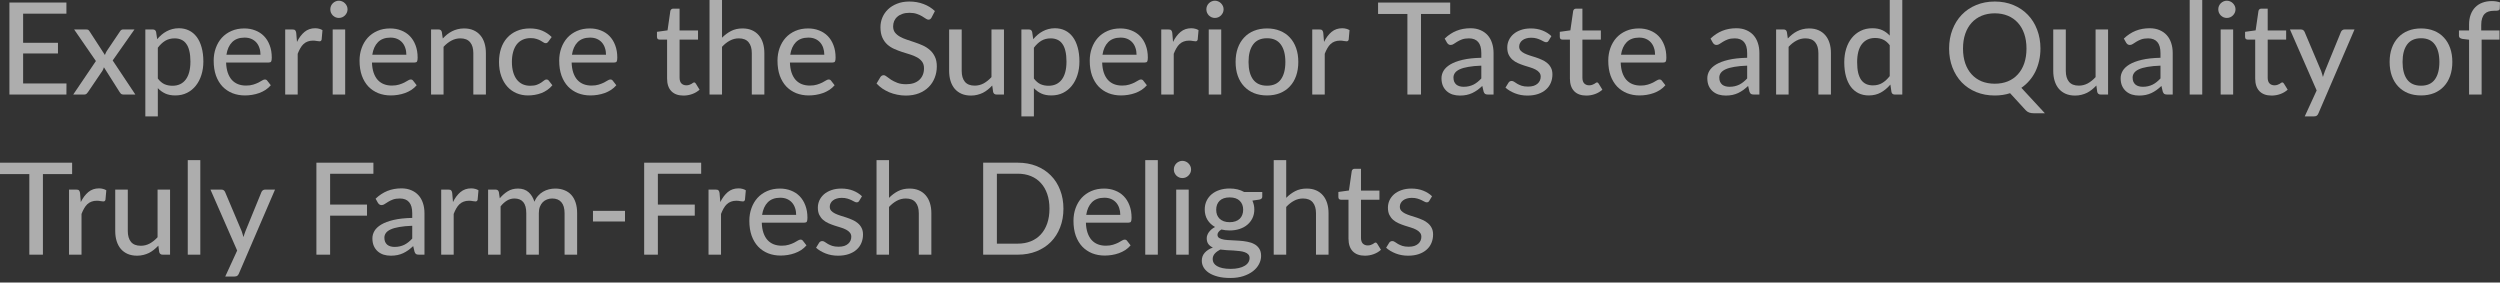 <svg width="469" height="53" viewBox="0 0 469 53" fill="none" xmlns="http://www.w3.org/2000/svg">
<rect x="0" y="0" width="469" height="53" fill="#333333" stroke="none"/>
<path d="M12.472 15.657L12.46 17.735H1.766V0.481H12.46V2.559H4.338V8.027H10.874V10.033H4.338V15.657H12.472Z" fill="white" fill-opacity="0.6"/>
<path d="M25.393 17.735H23.134C22.95 17.735 22.802 17.687 22.689 17.591C22.585 17.487 22.501 17.379 22.437 17.267L19.493 12.617C19.453 12.737 19.413 12.853 19.373 12.965C19.333 13.077 19.281 13.181 19.217 13.277L16.513 17.267C16.433 17.379 16.341 17.487 16.237 17.591C16.133 17.687 15.997 17.735 15.828 17.735H13.738L17.991 11.451L13.906 5.527H16.165C16.349 5.527 16.481 5.555 16.561 5.611C16.649 5.667 16.726 5.752 16.79 5.864L19.685 10.322C19.726 10.201 19.77 10.085 19.818 9.973C19.866 9.853 19.93 9.729 20.01 9.601L22.497 5.912C22.641 5.655 22.834 5.527 23.074 5.527H25.225L21.139 11.343L25.393 17.735Z" fill="white" fill-opacity="0.6"/>
<path d="M29.608 14.731C29.993 15.236 30.405 15.588 30.846 15.789C31.294 15.989 31.795 16.089 32.348 16.089C33.421 16.089 34.25 15.705 34.835 14.936C35.428 14.159 35.724 13.029 35.724 11.547C35.724 10.77 35.656 10.109 35.52 9.565C35.392 9.012 35.2 8.563 34.943 8.219C34.695 7.866 34.386 7.61 34.018 7.45C33.65 7.282 33.233 7.197 32.768 7.197C32.087 7.197 31.495 7.35 30.99 7.654C30.493 7.958 30.033 8.391 29.608 8.952V14.731ZM29.488 7.354C29.744 7.049 30.017 6.773 30.305 6.525C30.602 6.268 30.918 6.052 31.254 5.876C31.591 5.691 31.947 5.551 32.324 5.455C32.708 5.351 33.117 5.299 33.549 5.299C34.246 5.299 34.875 5.435 35.436 5.707C36.005 5.98 36.489 6.38 36.89 6.909C37.29 7.438 37.599 8.091 37.815 8.868C38.039 9.645 38.151 10.538 38.151 11.547C38.151 12.452 38.027 13.293 37.779 14.07C37.539 14.839 37.19 15.508 36.734 16.077C36.285 16.646 35.732 17.095 35.075 17.423C34.426 17.743 33.694 17.904 32.877 17.904C32.148 17.904 31.523 17.783 31.002 17.543C30.481 17.303 30.017 16.966 29.608 16.534V21.833H27.265V5.527H28.671C28.999 5.527 29.204 5.683 29.284 5.996L29.488 7.354Z" fill="white" fill-opacity="0.6"/>
<path d="M48.87 10.274C48.87 9.809 48.801 9.38 48.665 8.988C48.537 8.595 48.345 8.255 48.089 7.966C47.832 7.678 47.52 7.454 47.151 7.294C46.783 7.133 46.358 7.053 45.878 7.053C44.892 7.053 44.115 7.338 43.547 7.906C42.986 8.475 42.629 9.264 42.477 10.274H48.87ZM50.804 15.993C50.516 16.329 50.183 16.622 49.807 16.87C49.43 17.11 49.03 17.307 48.605 17.459C48.181 17.611 47.74 17.723 47.283 17.795C46.835 17.867 46.39 17.904 45.95 17.904C45.109 17.904 44.328 17.763 43.607 17.483C42.894 17.195 42.273 16.778 41.744 16.233C41.224 15.681 40.815 15 40.519 14.191C40.23 13.374 40.086 12.436 40.086 11.379C40.086 10.53 40.218 9.741 40.483 9.012C40.747 8.275 41.123 7.634 41.612 7.089C42.109 6.545 42.713 6.116 43.426 5.804C44.139 5.491 44.94 5.335 45.83 5.335C46.575 5.335 47.259 5.459 47.884 5.707C48.517 5.948 49.062 6.3 49.518 6.765C49.975 7.229 50.331 7.802 50.588 8.483C50.852 9.164 50.984 9.941 50.984 10.814C50.984 11.175 50.944 11.419 50.864 11.547C50.784 11.667 50.636 11.727 50.419 11.727H42.417C42.441 12.456 42.545 13.093 42.729 13.638C42.914 14.175 43.166 14.623 43.486 14.984C43.815 15.344 44.203 15.613 44.652 15.789C45.101 15.965 45.601 16.053 46.154 16.053C46.675 16.053 47.123 15.993 47.5 15.873C47.884 15.753 48.213 15.624 48.485 15.488C48.765 15.344 48.998 15.212 49.182 15.092C49.374 14.972 49.542 14.912 49.687 14.912C49.879 14.912 50.027 14.984 50.131 15.128L50.804 15.993Z" fill="white" fill-opacity="0.6"/>
<path d="M55.714 7.87C56.106 7.069 56.579 6.44 57.132 5.984C57.684 5.527 58.349 5.299 59.126 5.299C59.391 5.299 59.639 5.331 59.871 5.395C60.111 5.451 60.32 5.539 60.496 5.659L60.34 7.426C60.284 7.642 60.151 7.75 59.943 7.75C59.831 7.75 59.663 7.73 59.438 7.69C59.214 7.642 58.974 7.618 58.718 7.618C58.341 7.618 58.009 7.674 57.72 7.786C57.432 7.89 57.172 8.051 56.939 8.267C56.715 8.475 56.515 8.735 56.338 9.048C56.162 9.352 55.998 9.701 55.846 10.093V17.735H53.503V5.527H54.849C55.105 5.527 55.277 5.575 55.365 5.671C55.461 5.76 55.529 5.92 55.569 6.152L55.714 7.87Z" fill="white" fill-opacity="0.6"/>
<path d="M64.755 5.527V17.735H62.411V5.527H64.755ZM65.199 1.754C65.199 1.971 65.155 2.179 65.067 2.379C64.979 2.571 64.859 2.744 64.707 2.896C64.562 3.04 64.39 3.156 64.19 3.244C63.99 3.324 63.781 3.364 63.565 3.364C63.349 3.364 63.144 3.324 62.952 3.244C62.76 3.156 62.588 3.04 62.435 2.896C62.291 2.744 62.175 2.571 62.087 2.379C62.007 2.179 61.967 1.971 61.967 1.754C61.967 1.53 62.007 1.322 62.087 1.129C62.175 0.929 62.291 0.757 62.435 0.613C62.588 0.461 62.76 0.344 62.952 0.264C63.144 0.176 63.349 0.132 63.565 0.132C63.781 0.132 63.99 0.176 64.19 0.264C64.39 0.344 64.562 0.461 64.707 0.613C64.859 0.757 64.979 0.929 65.067 1.129C65.155 1.322 65.199 1.53 65.199 1.754Z" fill="white" fill-opacity="0.6"/>
<path d="M76.234 10.274C76.234 9.809 76.165 9.38 76.029 8.988C75.901 8.595 75.709 8.255 75.453 7.966C75.196 7.678 74.884 7.454 74.515 7.294C74.147 7.133 73.722 7.053 73.242 7.053C72.256 7.053 71.479 7.338 70.911 7.906C70.35 8.475 69.993 9.264 69.841 10.274H76.234ZM78.168 15.993C77.88 16.329 77.547 16.622 77.171 16.87C76.794 17.11 76.394 17.307 75.969 17.459C75.545 17.611 75.104 17.723 74.647 17.795C74.199 17.867 73.754 17.904 73.314 17.904C72.473 17.904 71.692 17.763 70.971 17.483C70.258 17.195 69.637 16.778 69.108 16.233C68.588 15.681 68.179 15 67.883 14.191C67.594 13.374 67.45 12.436 67.45 11.379C67.45 10.53 67.582 9.741 67.847 9.012C68.111 8.275 68.487 7.634 68.976 7.089C69.473 6.545 70.078 6.116 70.79 5.804C71.503 5.491 72.304 5.335 73.194 5.335C73.939 5.335 74.624 5.459 75.248 5.707C75.881 5.948 76.426 6.3 76.882 6.765C77.339 7.229 77.695 7.802 77.952 8.483C78.216 9.164 78.348 9.941 78.348 10.814C78.348 11.175 78.308 11.419 78.228 11.547C78.148 11.667 78 11.727 77.784 11.727H69.781C69.805 12.456 69.909 13.093 70.094 13.638C70.278 14.175 70.53 14.623 70.85 14.984C71.179 15.344 71.567 15.613 72.016 15.789C72.465 15.965 72.965 16.053 73.518 16.053C74.039 16.053 74.487 15.993 74.864 15.873C75.248 15.753 75.577 15.624 75.849 15.488C76.129 15.344 76.362 15.212 76.546 15.092C76.738 14.972 76.906 14.912 77.051 14.912C77.243 14.912 77.391 14.984 77.495 15.128L78.168 15.993Z" fill="white" fill-opacity="0.6"/>
<path d="M83.066 7.221C83.33 6.941 83.606 6.685 83.895 6.452C84.183 6.22 84.487 6.024 84.808 5.864C85.136 5.695 85.485 5.567 85.853 5.479C86.23 5.383 86.63 5.335 87.055 5.335C87.728 5.335 88.317 5.447 88.821 5.671C89.334 5.896 89.763 6.212 90.107 6.621C90.451 7.021 90.712 7.506 90.888 8.075C91.064 8.643 91.152 9.272 91.152 9.961V17.735H88.797V9.961C88.797 9.088 88.597 8.411 88.196 7.93C87.796 7.442 87.183 7.197 86.358 7.197C85.757 7.197 85.192 7.342 84.664 7.63C84.143 7.91 83.659 8.295 83.21 8.784V17.735H80.867V5.527H82.273C82.601 5.527 82.805 5.683 82.885 5.996L83.066 7.221Z" fill="white" fill-opacity="0.6"/>
<path d="M102.869 7.81C102.797 7.898 102.725 7.97 102.653 8.027C102.589 8.075 102.493 8.099 102.365 8.099C102.237 8.099 102.1 8.051 101.956 7.954C101.82 7.85 101.644 7.742 101.427 7.63C101.219 7.51 100.963 7.402 100.658 7.306C100.362 7.201 99.994 7.149 99.553 7.149C98.976 7.149 98.468 7.254 98.027 7.462C97.586 7.67 97.218 7.966 96.922 8.351C96.633 8.735 96.413 9.204 96.261 9.757C96.109 10.309 96.032 10.93 96.032 11.619C96.032 12.332 96.112 12.969 96.273 13.53C96.433 14.082 96.661 14.551 96.958 14.936C97.254 15.312 97.615 15.601 98.039 15.801C98.464 15.993 98.936 16.089 99.457 16.089C99.962 16.089 100.378 16.029 100.707 15.909C101.035 15.781 101.307 15.645 101.524 15.5C101.74 15.356 101.92 15.224 102.064 15.104C102.209 14.976 102.357 14.912 102.509 14.912C102.701 14.912 102.849 14.984 102.953 15.128L103.626 15.993C103.346 16.337 103.03 16.63 102.677 16.87C102.333 17.11 101.964 17.307 101.572 17.459C101.179 17.611 100.767 17.723 100.334 17.795C99.909 17.867 99.477 17.904 99.036 17.904C98.275 17.904 97.562 17.763 96.897 17.483C96.241 17.203 95.668 16.794 95.179 16.257C94.699 15.721 94.318 15.064 94.038 14.287C93.757 13.502 93.617 12.613 93.617 11.619C93.617 10.714 93.741 9.877 93.99 9.108C94.246 8.339 94.618 7.678 95.107 7.125C95.604 6.565 96.213 6.128 96.934 5.816C97.654 5.495 98.48 5.335 99.409 5.335C100.282 5.335 101.051 5.475 101.716 5.756C102.381 6.036 102.974 6.432 103.494 6.945L102.869 7.81Z" fill="white" fill-opacity="0.6"/>
<path d="M113.689 10.274C113.689 9.809 113.621 9.38 113.485 8.988C113.357 8.595 113.164 8.255 112.908 7.966C112.652 7.678 112.339 7.454 111.971 7.294C111.602 7.133 111.178 7.053 110.697 7.053C109.712 7.053 108.935 7.338 108.366 7.906C107.805 8.475 107.449 9.264 107.297 10.274H113.689ZM115.624 15.993C115.335 16.329 115.003 16.622 114.626 16.87C114.25 17.11 113.849 17.307 113.425 17.459C113 17.611 112.56 17.723 112.103 17.795C111.654 17.867 111.21 17.904 110.769 17.904C109.928 17.904 109.147 17.763 108.426 17.483C107.713 17.195 107.092 16.778 106.564 16.233C106.043 15.681 105.634 15 105.338 14.191C105.05 13.374 104.905 12.436 104.905 11.379C104.905 10.53 105.038 9.741 105.302 9.012C105.566 8.275 105.943 7.634 106.431 7.089C106.928 6.545 107.533 6.116 108.246 5.804C108.959 5.491 109.76 5.335 110.649 5.335C111.394 5.335 112.079 5.459 112.704 5.707C113.337 5.948 113.881 6.3 114.338 6.765C114.794 7.229 115.151 7.802 115.407 8.483C115.672 9.164 115.804 9.941 115.804 10.814C115.804 11.175 115.764 11.419 115.684 11.547C115.604 11.667 115.455 11.727 115.239 11.727H107.237C107.261 12.456 107.365 13.093 107.549 13.638C107.733 14.175 107.986 14.623 108.306 14.984C108.634 15.344 109.023 15.613 109.471 15.789C109.92 15.965 110.421 16.053 110.973 16.053C111.494 16.053 111.943 15.993 112.319 15.873C112.704 15.753 113.032 15.624 113.305 15.488C113.585 15.344 113.817 15.212 114.001 15.092C114.194 14.972 114.362 14.912 114.506 14.912C114.698 14.912 114.847 14.984 114.951 15.128L115.624 15.993Z" fill="white" fill-opacity="0.6"/>
<path d="M128.222 17.928C127.236 17.928 126.475 17.651 125.939 17.099C125.41 16.546 125.146 15.757 125.146 14.731V7.426H123.728C123.591 7.426 123.475 7.386 123.379 7.306C123.291 7.217 123.247 7.089 123.247 6.921V5.972L125.23 5.695L125.758 2.055C125.79 1.919 125.85 1.814 125.939 1.742C126.035 1.662 126.155 1.622 126.299 1.622H127.489V5.72H130.949V7.426H127.489V14.575C127.489 15.056 127.605 15.416 127.837 15.657C128.077 15.889 128.382 16.005 128.75 16.005C128.967 16.005 129.151 15.977 129.303 15.921C129.463 15.865 129.599 15.805 129.712 15.741C129.824 15.669 129.92 15.604 130 15.548C130.08 15.492 130.152 15.464 130.216 15.464C130.296 15.464 130.356 15.484 130.396 15.524C130.444 15.556 130.493 15.613 130.541 15.693L131.238 16.822C130.853 17.175 130.396 17.447 129.868 17.639C129.339 17.831 128.79 17.928 128.222 17.928Z" fill="white" fill-opacity="0.6"/>
<path d="M135.45 7.077C135.963 6.557 136.528 6.136 137.145 5.816C137.769 5.495 138.486 5.335 139.295 5.335C139.968 5.335 140.557 5.447 141.062 5.671C141.574 5.896 142.003 6.212 142.347 6.621C142.692 7.021 142.952 7.506 143.128 8.075C143.305 8.643 143.393 9.272 143.393 9.961V17.735H141.038V9.961C141.038 9.088 140.837 8.411 140.437 7.93C140.036 7.442 139.424 7.197 138.599 7.197C137.998 7.197 137.433 7.342 136.904 7.63C136.384 7.91 135.899 8.295 135.45 8.784V17.735H133.107V0H135.45V7.077Z" fill="white" fill-opacity="0.6"/>
<path d="M154.641 10.274C154.641 9.809 154.573 9.38 154.437 8.988C154.309 8.595 154.117 8.255 153.86 7.966C153.604 7.678 153.291 7.454 152.923 7.294C152.555 7.133 152.13 7.053 151.649 7.053C150.664 7.053 149.887 7.338 149.318 7.906C148.758 8.475 148.401 9.264 148.249 10.274H154.641ZM156.576 15.993C156.287 16.329 155.955 16.622 155.579 16.87C155.202 17.11 154.801 17.307 154.377 17.459C153.952 17.611 153.512 17.723 153.055 17.795C152.607 17.867 152.162 17.904 151.721 17.904C150.88 17.904 150.099 17.763 149.378 17.483C148.665 17.195 148.045 16.778 147.516 16.233C146.995 15.681 146.587 15 146.29 14.191C146.002 13.374 145.858 12.436 145.858 11.379C145.858 10.53 145.99 9.741 146.254 9.012C146.519 8.275 146.895 7.634 147.384 7.089C147.88 6.545 148.485 6.116 149.198 5.804C149.911 5.491 150.712 5.335 151.601 5.335C152.346 5.335 153.031 5.459 153.656 5.707C154.289 5.948 154.834 6.3 155.29 6.765C155.747 7.229 156.103 7.802 156.36 8.483C156.624 9.164 156.756 9.941 156.756 10.814C156.756 11.175 156.716 11.419 156.636 11.547C156.556 11.667 156.408 11.727 156.191 11.727H148.189C148.213 12.456 148.317 13.093 148.501 13.638C148.685 14.175 148.938 14.623 149.258 14.984C149.587 15.344 149.975 15.613 150.424 15.789C150.872 15.965 151.373 16.053 151.926 16.053C152.446 16.053 152.895 15.993 153.271 15.873C153.656 15.753 153.984 15.624 154.257 15.488C154.537 15.344 154.769 15.212 154.954 15.092C155.146 14.972 155.314 14.912 155.458 14.912C155.651 14.912 155.799 14.984 155.903 15.128L156.576 15.993Z" fill="white" fill-opacity="0.6"/>
<path d="M174.761 3.292C174.681 3.429 174.597 3.529 174.509 3.593C174.421 3.657 174.309 3.689 174.172 3.689C174.028 3.689 173.864 3.625 173.68 3.497C173.495 3.36 173.263 3.212 172.983 3.052C172.71 2.884 172.382 2.736 171.998 2.607C171.613 2.471 171.152 2.403 170.616 2.403C170.111 2.403 169.666 2.471 169.282 2.607C168.905 2.736 168.589 2.916 168.333 3.148C168.076 3.372 167.88 3.641 167.744 3.953C167.616 4.258 167.552 4.59 167.552 4.95C167.552 5.415 167.668 5.8 167.9 6.104C168.14 6.408 168.453 6.669 168.837 6.885C169.222 7.101 169.658 7.29 170.147 7.45C170.636 7.61 171.136 7.778 171.649 7.954C172.162 8.123 172.662 8.319 173.151 8.543C173.64 8.768 174.076 9.052 174.461 9.396C174.845 9.733 175.154 10.149 175.386 10.646C175.626 11.135 175.746 11.735 175.746 12.448C175.746 13.209 175.614 13.922 175.35 14.587C175.094 15.252 174.717 15.833 174.22 16.329C173.724 16.826 173.111 17.219 172.382 17.507C171.661 17.787 170.84 17.928 169.919 17.928C169.366 17.928 168.829 17.872 168.309 17.759C167.788 17.655 167.295 17.507 166.831 17.315C166.366 17.114 165.93 16.878 165.521 16.606C165.12 16.325 164.76 16.013 164.44 15.669L165.173 14.443C165.245 14.347 165.329 14.267 165.425 14.203C165.529 14.139 165.645 14.107 165.773 14.107C165.942 14.107 166.134 14.195 166.35 14.371C166.574 14.547 166.847 14.743 167.167 14.96C167.496 15.168 167.884 15.36 168.333 15.536C168.789 15.713 169.342 15.801 169.991 15.801C170.52 15.801 170.992 15.733 171.409 15.597C171.825 15.452 172.174 15.252 172.454 14.996C172.742 14.731 172.963 14.415 173.115 14.046C173.267 13.678 173.343 13.269 173.343 12.821C173.343 12.316 173.227 11.904 172.995 11.583C172.763 11.263 172.454 10.994 172.07 10.778C171.685 10.562 171.249 10.378 170.76 10.225C170.271 10.073 169.771 9.917 169.258 9.757C168.745 9.589 168.245 9.396 167.756 9.18C167.267 8.964 166.831 8.683 166.446 8.339C166.062 7.986 165.753 7.55 165.521 7.029C165.289 6.501 165.173 5.852 165.173 5.083C165.173 4.466 165.293 3.869 165.533 3.292C165.773 2.716 166.122 2.207 166.578 1.766C167.043 1.318 167.612 0.961 168.285 0.697C168.958 0.425 169.727 0.288 170.592 0.288C171.561 0.288 172.45 0.445 173.259 0.757C174.076 1.061 174.785 1.502 175.386 2.079L174.761 3.292Z" fill="white" fill-opacity="0.6"/>
<path d="M188.343 5.527V17.735H186.937C186.617 17.735 186.409 17.579 186.313 17.267L186.144 16.041C185.88 16.321 185.604 16.578 185.315 16.81C185.027 17.042 184.719 17.243 184.39 17.411C184.062 17.571 183.713 17.695 183.345 17.783C182.976 17.88 182.58 17.928 182.155 17.928C181.482 17.928 180.889 17.815 180.377 17.591C179.872 17.367 179.448 17.054 179.103 16.654C178.759 16.245 178.498 15.757 178.322 15.188C178.146 14.619 178.058 13.99 178.058 13.302V5.527H180.413V13.302C180.413 14.175 180.613 14.855 181.014 15.344C181.414 15.825 182.027 16.065 182.852 16.065C183.453 16.065 184.014 15.925 184.534 15.645C185.055 15.356 185.544 14.964 186 14.467V5.527H188.343Z" fill="white" fill-opacity="0.6"/>
<path d="M193.957 14.731C194.341 15.236 194.754 15.588 195.195 15.789C195.643 15.989 196.144 16.089 196.697 16.089C197.77 16.089 198.599 15.705 199.184 14.936C199.777 14.159 200.073 13.029 200.073 11.547C200.073 10.77 200.005 10.109 199.869 9.565C199.741 9.012 199.548 8.563 199.292 8.219C199.044 7.866 198.735 7.61 198.367 7.45C197.998 7.282 197.582 7.197 197.117 7.197C196.436 7.197 195.843 7.35 195.339 7.654C194.842 7.958 194.381 8.391 193.957 8.952V14.731ZM193.837 7.354C194.093 7.049 194.365 6.773 194.654 6.525C194.95 6.268 195.267 6.052 195.603 5.876C195.94 5.691 196.296 5.551 196.672 5.455C197.057 5.351 197.466 5.299 197.898 5.299C198.595 5.299 199.224 5.435 199.785 5.707C200.353 5.98 200.838 6.38 201.238 6.909C201.639 7.438 201.947 8.091 202.164 8.868C202.388 9.645 202.5 10.538 202.5 11.547C202.5 12.452 202.376 13.293 202.128 14.07C201.887 14.839 201.539 15.508 201.082 16.077C200.634 16.646 200.081 17.095 199.424 17.423C198.775 17.743 198.042 17.904 197.225 17.904C196.496 17.904 195.871 17.783 195.351 17.543C194.83 17.303 194.365 16.966 193.957 16.534V21.833H191.614V5.527H193.02C193.348 5.527 193.552 5.683 193.632 5.996L193.837 7.354Z" fill="white" fill-opacity="0.6"/>
<path d="M213.218 10.274C213.218 9.809 213.15 9.38 213.014 8.988C212.886 8.595 212.694 8.255 212.437 7.966C212.181 7.678 211.868 7.454 211.5 7.294C211.131 7.133 210.707 7.053 210.226 7.053C209.241 7.053 208.464 7.338 207.895 7.906C207.334 8.475 206.978 9.264 206.826 10.274H213.218ZM215.153 15.993C214.864 16.329 214.532 16.622 214.155 16.87C213.779 17.11 213.378 17.307 212.954 17.459C212.529 17.611 212.089 17.723 211.632 17.795C211.184 17.867 210.739 17.904 210.298 17.904C209.457 17.904 208.676 17.763 207.955 17.483C207.242 17.195 206.622 16.778 206.093 16.233C205.572 15.681 205.164 15 204.867 14.191C204.579 13.374 204.435 12.436 204.435 11.379C204.435 10.53 204.567 9.741 204.831 9.012C205.096 8.275 205.472 7.634 205.961 7.089C206.457 6.545 207.062 6.116 207.775 5.804C208.488 5.491 209.289 5.335 210.178 5.335C210.923 5.335 211.608 5.459 212.233 5.707C212.866 5.948 213.41 6.3 213.867 6.765C214.324 7.229 214.68 7.802 214.936 8.483C215.201 9.164 215.333 9.941 215.333 10.814C215.333 11.175 215.293 11.419 215.213 11.547C215.133 11.667 214.985 11.727 214.768 11.727H206.766C206.79 12.456 206.894 13.093 207.078 13.638C207.262 14.175 207.515 14.623 207.835 14.984C208.164 15.344 208.552 15.613 209.001 15.789C209.449 15.965 209.95 16.053 210.503 16.053C211.023 16.053 211.472 15.993 211.848 15.873C212.233 15.753 212.561 15.624 212.834 15.488C213.114 15.344 213.346 15.212 213.531 15.092C213.723 14.972 213.891 14.912 214.035 14.912C214.228 14.912 214.376 14.984 214.48 15.128L215.153 15.993Z" fill="white" fill-opacity="0.6"/>
<path d="M220.062 7.87C220.455 7.069 220.927 6.44 221.48 5.984C222.033 5.527 222.698 5.299 223.475 5.299C223.739 5.299 223.987 5.331 224.22 5.395C224.46 5.451 224.668 5.539 224.845 5.659L224.688 7.426C224.632 7.642 224.5 7.75 224.292 7.75C224.18 7.75 224.012 7.73 223.787 7.69C223.563 7.642 223.323 7.618 223.066 7.618C222.69 7.618 222.357 7.674 222.069 7.786C221.781 7.89 221.52 8.051 221.288 8.267C221.064 8.475 220.863 8.735 220.687 9.048C220.511 9.352 220.347 9.701 220.194 10.093V17.735H217.851V5.527H219.197C219.454 5.527 219.626 5.575 219.714 5.671C219.81 5.76 219.878 5.92 219.918 6.152L220.062 7.87Z" fill="white" fill-opacity="0.6"/>
<path d="M229.103 5.527V17.735H226.76V5.527H229.103ZM229.548 1.754C229.548 1.971 229.504 2.179 229.416 2.379C229.328 2.571 229.207 2.744 229.055 2.896C228.911 3.04 228.739 3.156 228.539 3.244C228.338 3.324 228.13 3.364 227.914 3.364C227.697 3.364 227.493 3.324 227.301 3.244C227.109 3.156 226.936 3.04 226.784 2.896C226.64 2.744 226.524 2.571 226.436 2.379C226.356 2.179 226.316 1.971 226.316 1.754C226.316 1.53 226.356 1.322 226.436 1.129C226.524 0.929 226.64 0.757 226.784 0.613C226.936 0.461 227.109 0.344 227.301 0.264C227.493 0.176 227.697 0.132 227.914 0.132C228.13 0.132 228.338 0.176 228.539 0.264C228.739 0.344 228.911 0.461 229.055 0.613C229.207 0.757 229.328 0.929 229.416 1.129C229.504 1.322 229.548 1.53 229.548 1.754Z" fill="white" fill-opacity="0.6"/>
<path d="M237.698 5.335C238.596 5.335 239.405 5.483 240.126 5.78C240.855 6.068 241.471 6.489 241.976 7.041C242.489 7.586 242.881 8.247 243.154 9.024C243.426 9.793 243.562 10.658 243.562 11.619C243.562 12.581 243.426 13.45 243.154 14.227C242.881 15.004 242.489 15.665 241.976 16.209C241.471 16.754 240.855 17.175 240.126 17.471C239.405 17.759 238.596 17.904 237.698 17.904C236.793 17.904 235.976 17.759 235.247 17.471C234.526 17.175 233.91 16.754 233.397 16.209C232.884 15.665 232.488 15.004 232.207 14.227C231.935 13.45 231.799 12.581 231.799 11.619C231.799 10.658 231.935 9.793 232.207 9.024C232.488 8.247 232.884 7.586 233.397 7.041C233.91 6.489 234.526 6.068 235.247 5.78C235.976 5.483 236.793 5.335 237.698 5.335ZM237.698 16.077C238.852 16.077 239.713 15.689 240.282 14.912C240.851 14.135 241.135 13.041 241.135 11.631C241.135 10.221 240.851 9.128 240.282 8.351C239.713 7.566 238.852 7.173 237.698 7.173C236.529 7.173 235.656 7.566 235.079 8.351C234.51 9.128 234.226 10.221 234.226 11.631C234.226 13.041 234.51 14.135 235.079 14.912C235.656 15.689 236.529 16.077 237.698 16.077Z" fill="white" fill-opacity="0.6"/>
<path d="M248.389 7.87C248.781 7.069 249.254 6.44 249.806 5.984C250.359 5.527 251.024 5.299 251.801 5.299C252.065 5.299 252.314 5.331 252.546 5.395C252.786 5.451 252.995 5.539 253.171 5.659L253.015 7.426C252.959 7.642 252.826 7.75 252.618 7.75C252.506 7.75 252.338 7.73 252.114 7.69C251.889 7.642 251.649 7.618 251.393 7.618C251.016 7.618 250.684 7.674 250.395 7.786C250.107 7.89 249.847 8.051 249.614 8.267C249.39 8.475 249.19 8.735 249.013 9.048C248.837 9.352 248.673 9.701 248.521 10.093V17.735H246.178V5.527H247.523C247.78 5.527 247.952 5.575 248.04 5.671C248.136 5.76 248.204 5.92 248.244 6.152L248.389 7.87Z" fill="white" fill-opacity="0.6"/>
<path d="M272.057 2.619H266.578V17.735H264.03V2.619H258.527V0.481H272.057V2.619Z" fill="white" fill-opacity="0.6"/>
<path d="M277.896 12.316C276.943 12.348 276.134 12.424 275.469 12.544C274.804 12.657 274.264 12.809 273.847 13.001C273.431 13.193 273.13 13.422 272.946 13.686C272.762 13.942 272.669 14.231 272.669 14.551C272.669 14.855 272.718 15.12 272.814 15.344C272.918 15.56 273.054 15.741 273.222 15.885C273.398 16.021 273.603 16.121 273.835 16.185C274.067 16.249 274.32 16.281 274.592 16.281C274.952 16.281 275.281 16.245 275.577 16.173C275.882 16.101 276.166 16.001 276.43 15.873C276.695 15.737 276.947 15.572 277.187 15.38C277.428 15.188 277.664 14.968 277.896 14.719V12.316ZM271.023 7.234C271.704 6.585 272.441 6.1 273.234 5.78C274.035 5.459 274.912 5.299 275.866 5.299C276.563 5.299 277.179 5.415 277.716 5.647C278.253 5.872 278.705 6.188 279.074 6.597C279.442 7.005 279.719 7.494 279.903 8.063C280.095 8.631 280.191 9.26 280.191 9.949V17.735H279.146C278.914 17.735 278.737 17.699 278.617 17.627C278.497 17.547 278.401 17.403 278.329 17.195L278.077 16.125C277.764 16.414 277.456 16.67 277.151 16.894C276.847 17.11 276.527 17.299 276.19 17.459C275.862 17.611 275.509 17.727 275.133 17.807C274.756 17.887 274.34 17.928 273.883 17.928C273.402 17.928 272.95 17.863 272.525 17.735C272.109 17.599 271.744 17.395 271.432 17.122C271.119 16.85 270.871 16.51 270.687 16.101C270.511 15.693 270.423 15.216 270.423 14.671C270.423 14.191 270.551 13.73 270.807 13.29C271.071 12.841 271.496 12.44 272.081 12.088C272.674 11.735 273.443 11.447 274.388 11.223C275.341 10.998 276.511 10.87 277.896 10.838V9.949C277.896 9.028 277.7 8.339 277.308 7.882C276.915 7.426 276.338 7.197 275.577 7.197C275.065 7.197 274.632 7.262 274.28 7.39C273.935 7.518 273.635 7.662 273.378 7.822C273.13 7.974 272.91 8.115 272.718 8.243C272.533 8.371 272.341 8.435 272.141 8.435C271.981 8.435 271.84 8.391 271.72 8.303C271.608 8.215 271.516 8.111 271.444 7.99L271.023 7.234Z" fill="white" fill-opacity="0.6"/>
<path d="M290.526 7.63C290.461 7.734 290.393 7.81 290.321 7.858C290.249 7.898 290.157 7.918 290.045 7.918C289.917 7.918 289.773 7.874 289.612 7.786C289.46 7.698 289.272 7.602 289.048 7.498C288.831 7.394 288.575 7.298 288.279 7.209C287.982 7.121 287.63 7.077 287.221 7.077C286.885 7.077 286.576 7.121 286.296 7.209C286.024 7.29 285.791 7.406 285.599 7.558C285.407 7.702 285.259 7.878 285.154 8.087C285.05 8.287 284.998 8.503 284.998 8.735C284.998 9.04 285.086 9.292 285.263 9.492C285.447 9.693 285.683 9.865 285.972 10.009C286.268 10.153 286.6 10.286 286.969 10.406C287.345 10.518 287.726 10.638 288.11 10.766C288.503 10.894 288.883 11.043 289.252 11.211C289.628 11.371 289.961 11.575 290.249 11.823C290.546 12.064 290.782 12.356 290.958 12.701C291.142 13.045 291.234 13.466 291.234 13.962C291.234 14.531 291.13 15.06 290.922 15.548C290.722 16.029 290.421 16.446 290.021 16.798C289.628 17.151 289.14 17.427 288.555 17.627C287.97 17.827 287.301 17.928 286.548 17.928C285.707 17.928 284.93 17.787 284.217 17.507C283.504 17.227 282.908 16.87 282.427 16.438L282.98 15.536C283.044 15.424 283.124 15.34 283.22 15.284C283.316 15.22 283.444 15.188 283.604 15.188C283.757 15.188 283.913 15.244 284.073 15.356C284.233 15.468 284.426 15.592 284.65 15.729C284.874 15.857 285.146 15.977 285.467 16.089C285.787 16.193 286.188 16.245 286.668 16.245C287.069 16.245 287.417 16.197 287.714 16.101C288.01 15.997 288.255 15.861 288.447 15.693C288.647 15.516 288.795 15.316 288.891 15.092C288.988 14.867 289.036 14.631 289.036 14.383C289.036 14.062 288.943 13.798 288.759 13.59C288.583 13.374 288.347 13.189 288.05 13.037C287.762 12.885 287.429 12.753 287.053 12.641C286.676 12.528 286.292 12.408 285.899 12.28C285.507 12.152 285.122 12.004 284.746 11.835C284.369 11.667 284.033 11.455 283.737 11.199C283.448 10.942 283.212 10.63 283.028 10.261C282.851 9.893 282.763 9.444 282.763 8.916C282.763 8.443 282.859 7.99 283.052 7.558C283.252 7.125 283.536 6.745 283.905 6.416C284.281 6.088 284.742 5.828 285.287 5.635C285.839 5.435 286.468 5.335 287.173 5.335C287.982 5.335 288.711 5.463 289.36 5.72C290.017 5.976 290.578 6.328 291.042 6.777L290.526 7.63Z" fill="white" fill-opacity="0.6"/>
<path d="M297.592 17.928C296.607 17.928 295.846 17.651 295.309 17.099C294.781 16.546 294.516 15.757 294.516 14.731V7.426H293.099C292.962 7.426 292.846 7.386 292.75 7.306C292.662 7.217 292.618 7.089 292.618 6.921V5.972L294.601 5.695L295.129 2.055C295.161 1.919 295.221 1.814 295.309 1.742C295.406 1.662 295.526 1.622 295.67 1.622H296.86V5.72H300.32V7.426H296.86V14.575C296.86 15.056 296.976 15.416 297.208 15.657C297.448 15.889 297.753 16.005 298.121 16.005C298.337 16.005 298.522 15.977 298.674 15.921C298.834 15.865 298.97 15.805 299.082 15.741C299.195 15.669 299.291 15.604 299.371 15.548C299.451 15.492 299.523 15.464 299.587 15.464C299.667 15.464 299.727 15.484 299.767 15.524C299.815 15.556 299.863 15.613 299.912 15.693L300.608 16.822C300.224 17.175 299.767 17.447 299.239 17.639C298.71 17.831 298.161 17.928 297.592 17.928Z" fill="white" fill-opacity="0.6"/>
<path d="M310.494 10.274C310.494 9.809 310.426 9.38 310.29 8.988C310.162 8.595 309.97 8.255 309.713 7.966C309.457 7.678 309.145 7.454 308.776 7.294C308.408 7.133 307.983 7.053 307.503 7.053C306.517 7.053 305.74 7.338 305.171 7.906C304.611 8.475 304.254 9.264 304.102 10.274H310.494ZM312.429 15.993C312.141 16.329 311.808 16.622 311.432 16.87C311.055 17.11 310.655 17.307 310.23 17.459C309.806 17.611 309.365 17.723 308.908 17.795C308.46 17.867 308.015 17.904 307.575 17.904C306.733 17.904 305.952 17.763 305.232 17.483C304.519 17.195 303.898 16.778 303.369 16.233C302.848 15.681 302.44 15 302.143 14.191C301.855 13.374 301.711 12.436 301.711 11.379C301.711 10.53 301.843 9.741 302.107 9.012C302.372 8.275 302.748 7.634 303.237 7.089C303.734 6.545 304.338 6.116 305.051 5.804C305.764 5.491 306.565 5.335 307.454 5.335C308.199 5.335 308.884 5.459 309.509 5.707C310.142 5.948 310.687 6.3 311.143 6.765C311.6 7.229 311.956 7.802 312.213 8.483C312.477 9.164 312.609 9.941 312.609 10.814C312.609 11.175 312.569 11.419 312.489 11.547C312.409 11.667 312.261 11.727 312.044 11.727H304.042C304.066 12.456 304.17 13.093 304.354 13.638C304.539 14.175 304.791 14.623 305.111 14.984C305.44 15.344 305.828 15.613 306.277 15.789C306.725 15.965 307.226 16.053 307.779 16.053C308.3 16.053 308.748 15.993 309.125 15.873C309.509 15.753 309.838 15.624 310.11 15.488C310.39 15.344 310.623 15.212 310.807 15.092C310.999 14.972 311.167 14.912 311.312 14.912C311.504 14.912 311.652 14.984 311.756 15.128L312.429 15.993Z" fill="white" fill-opacity="0.6"/>
<path d="M327.767 12.316C326.813 12.348 326.004 12.424 325.339 12.544C324.674 12.657 324.134 12.809 323.717 13.001C323.301 13.193 323 13.422 322.816 13.686C322.632 13.942 322.54 14.231 322.54 14.551C322.54 14.855 322.588 15.12 322.684 15.344C322.788 15.56 322.924 15.741 323.092 15.885C323.269 16.021 323.473 16.121 323.705 16.185C323.938 16.249 324.19 16.281 324.462 16.281C324.823 16.281 325.151 16.245 325.448 16.173C325.752 16.101 326.036 16.001 326.301 15.873C326.565 15.737 326.817 15.572 327.058 15.38C327.298 15.188 327.534 14.968 327.767 14.719V12.316ZM320.894 7.234C321.574 6.585 322.311 6.1 323.104 5.78C323.905 5.459 324.783 5.299 325.736 5.299C326.433 5.299 327.05 5.415 327.586 5.647C328.123 5.872 328.576 6.188 328.944 6.597C329.313 7.005 329.589 7.494 329.773 8.063C329.965 8.631 330.062 9.26 330.062 9.949V17.735H329.016C328.784 17.735 328.608 17.699 328.488 17.627C328.367 17.547 328.271 17.403 328.199 17.195L327.947 16.125C327.634 16.414 327.326 16.67 327.022 16.894C326.717 17.11 326.397 17.299 326.06 17.459C325.732 17.611 325.379 17.727 325.003 17.807C324.626 17.887 324.21 17.928 323.753 17.928C323.273 17.928 322.82 17.863 322.396 17.735C321.979 17.599 321.614 17.395 321.302 17.122C320.99 16.85 320.741 16.51 320.557 16.101C320.381 15.693 320.293 15.216 320.293 14.671C320.293 14.191 320.421 13.73 320.677 13.29C320.942 12.841 321.366 12.44 321.951 12.088C322.544 11.735 323.313 11.447 324.258 11.223C325.211 10.998 326.381 10.87 327.767 10.838V9.949C327.767 9.028 327.57 8.339 327.178 7.882C326.785 7.426 326.209 7.197 325.448 7.197C324.935 7.197 324.502 7.262 324.15 7.39C323.805 7.518 323.505 7.662 323.249 7.822C323 7.974 322.78 8.115 322.588 8.243C322.404 8.371 322.211 8.435 322.011 8.435C321.851 8.435 321.711 8.391 321.59 8.303C321.478 8.215 321.386 8.111 321.314 7.99L320.894 7.234Z" fill="white" fill-opacity="0.6"/>
<path d="M335.397 7.221C335.662 6.941 335.938 6.685 336.226 6.452C336.515 6.22 336.819 6.024 337.139 5.864C337.468 5.695 337.816 5.567 338.185 5.479C338.561 5.383 338.962 5.335 339.386 5.335C340.059 5.335 340.648 5.447 341.153 5.671C341.665 5.896 342.094 6.212 342.438 6.621C342.783 7.021 343.043 7.506 343.219 8.075C343.396 8.643 343.484 9.272 343.484 9.961V17.735H341.129V9.961C341.129 9.088 340.928 8.411 340.528 7.93C340.127 7.442 339.515 7.197 338.689 7.197C338.089 7.197 337.524 7.342 336.995 7.63C336.475 7.91 335.99 8.295 335.541 8.784V17.735H333.198V5.527H334.604C334.933 5.527 335.137 5.683 335.217 5.996L335.397 7.221Z" fill="white" fill-opacity="0.6"/>
<path d="M354.516 8.483C354.131 7.978 353.715 7.626 353.266 7.426C352.826 7.225 352.329 7.125 351.776 7.125C350.703 7.125 349.87 7.514 349.277 8.291C348.692 9.06 348.4 10.185 348.4 11.667C348.4 12.444 348.464 13.109 348.592 13.662C348.728 14.207 348.921 14.655 349.169 15.008C349.425 15.352 349.738 15.608 350.106 15.777C350.475 15.937 350.891 16.017 351.356 16.017C352.037 16.017 352.625 15.865 353.122 15.56C353.619 15.256 354.083 14.828 354.516 14.275V8.483ZM356.871 0V17.735H355.453C355.125 17.735 354.92 17.579 354.84 17.267L354.636 15.861C354.115 16.478 353.523 16.974 352.858 17.351C352.201 17.719 351.44 17.904 350.575 17.904C349.878 17.904 349.245 17.767 348.676 17.495C348.116 17.223 347.635 16.826 347.234 16.305C346.834 15.777 346.525 15.124 346.309 14.347C346.093 13.57 345.985 12.677 345.985 11.667C345.985 10.762 346.105 9.921 346.345 9.144C346.586 8.367 346.934 7.694 347.391 7.125C347.847 6.557 348.4 6.112 349.049 5.792C349.698 5.463 350.431 5.299 351.248 5.299C351.985 5.299 352.609 5.419 353.122 5.659C353.643 5.9 354.107 6.24 354.516 6.681V0H356.871Z" fill="white" fill-opacity="0.6"/>
<path d="M368.261 9.108C368.261 10.141 368.401 11.066 368.681 11.884C368.962 12.693 369.362 13.382 369.883 13.95C370.404 14.519 371.029 14.956 371.757 15.26C372.494 15.556 373.316 15.705 374.221 15.705C375.126 15.705 375.943 15.556 376.672 15.26C377.409 14.956 378.034 14.519 378.546 13.95C379.067 13.382 379.468 12.693 379.748 11.884C380.028 11.066 380.169 10.141 380.169 9.108C380.169 8.083 380.028 7.161 379.748 6.344C379.468 5.527 379.067 4.834 378.546 4.266C378.034 3.697 377.409 3.26 376.672 2.956C375.943 2.651 375.126 2.499 374.221 2.499C373.316 2.499 372.494 2.651 371.757 2.956C371.029 3.26 370.404 3.697 369.883 4.266C369.362 4.834 368.962 5.527 368.681 6.344C368.401 7.161 368.261 8.083 368.261 9.108ZM383.617 21.244H381.502C381.19 21.244 380.913 21.2 380.673 21.112C380.433 21.032 380.209 20.879 380 20.655L377.092 17.483C376.211 17.771 375.254 17.916 374.221 17.916C372.947 17.916 371.782 17.699 370.724 17.267C369.675 16.834 368.774 16.229 368.021 15.452C367.276 14.667 366.695 13.738 366.278 12.665C365.862 11.583 365.653 10.398 365.653 9.108C365.653 7.826 365.862 6.645 366.278 5.563C366.695 4.482 367.276 3.553 368.021 2.776C368.774 1.991 369.675 1.382 370.724 0.949C371.782 0.509 372.947 0.288 374.221 0.288C375.502 0.288 376.668 0.509 377.717 0.949C378.767 1.382 379.668 1.991 380.421 2.776C381.174 3.553 381.755 4.482 382.163 5.563C382.58 6.645 382.788 7.826 382.788 9.108C382.788 9.909 382.704 10.674 382.536 11.403C382.375 12.124 382.143 12.797 381.839 13.422C381.534 14.046 381.158 14.615 380.709 15.128C380.269 15.64 379.768 16.089 379.207 16.474L383.617 21.244Z" fill="white" fill-opacity="0.6"/>
<path d="M395.475 5.527V17.735H394.069C393.748 17.735 393.54 17.579 393.444 17.267L393.276 16.041C393.012 16.321 392.735 16.578 392.447 16.81C392.158 17.042 391.85 17.243 391.522 17.411C391.193 17.571 390.845 17.695 390.476 17.783C390.108 17.88 389.711 17.928 389.287 17.928C388.614 17.928 388.021 17.815 387.508 17.591C387.004 17.367 386.579 17.054 386.235 16.654C385.89 16.245 385.63 15.757 385.454 15.188C385.277 14.619 385.189 13.99 385.189 13.302V5.527H387.544V13.302C387.544 14.175 387.745 14.855 388.145 15.344C388.546 15.825 389.158 16.065 389.984 16.065C390.584 16.065 391.145 15.925 391.666 15.645C392.186 15.356 392.675 14.964 393.132 14.467V5.527H395.475Z" fill="white" fill-opacity="0.6"/>
<path d="M405.306 12.316C404.353 12.348 403.544 12.424 402.879 12.544C402.214 12.657 401.673 12.809 401.257 13.001C400.84 13.193 400.54 13.422 400.355 13.686C400.171 13.942 400.079 14.231 400.079 14.551C400.079 14.855 400.127 15.12 400.223 15.344C400.327 15.56 400.464 15.741 400.632 15.885C400.808 16.021 401.012 16.121 401.245 16.185C401.477 16.249 401.729 16.281 402.002 16.281C402.362 16.281 402.69 16.245 402.987 16.173C403.291 16.101 403.576 16.001 403.84 15.873C404.104 15.737 404.357 15.572 404.597 15.38C404.837 15.188 405.074 14.968 405.306 14.719V12.316ZM398.433 7.234C399.114 6.585 399.851 6.1 400.644 5.78C401.445 5.459 402.322 5.299 403.275 5.299C403.972 5.299 404.589 5.415 405.126 5.647C405.662 5.872 406.115 6.188 406.483 6.597C406.852 7.005 407.128 7.494 407.313 8.063C407.505 8.631 407.601 9.26 407.601 9.949V17.735H406.556C406.323 17.735 406.147 17.699 406.027 17.627C405.907 17.547 405.811 17.403 405.738 17.195L405.486 16.125C405.174 16.414 404.865 16.67 404.561 16.894C404.257 17.11 403.936 17.299 403.6 17.459C403.271 17.611 402.919 17.727 402.542 17.807C402.166 17.887 401.749 17.928 401.293 17.928C400.812 17.928 400.359 17.863 399.935 17.735C399.518 17.599 399.154 17.395 398.841 17.122C398.529 16.85 398.281 16.51 398.096 16.101C397.92 15.693 397.832 15.216 397.832 14.671C397.832 14.191 397.96 13.73 398.217 13.29C398.481 12.841 398.906 12.44 399.49 12.088C400.083 11.735 400.852 11.447 401.797 11.223C402.751 10.998 403.92 10.87 405.306 10.838V9.949C405.306 9.028 405.11 8.339 404.717 7.882C404.325 7.426 403.748 7.197 402.987 7.197C402.474 7.197 402.042 7.262 401.689 7.39C401.345 7.518 401.044 7.662 400.788 7.822C400.54 7.974 400.319 8.115 400.127 8.243C399.943 8.371 399.751 8.435 399.55 8.435C399.39 8.435 399.25 8.391 399.13 8.303C399.018 8.215 398.926 8.111 398.853 7.99L398.433 7.234Z" fill="white" fill-opacity="0.6"/>
<path d="M413.141 0V17.735H410.786V0H413.141Z" fill="white" fill-opacity="0.6"/>
<path d="M418.939 5.527V17.735H416.595V5.527H418.939ZM419.383 1.754C419.383 1.971 419.339 2.179 419.251 2.379C419.163 2.571 419.043 2.744 418.891 2.896C418.746 3.04 418.574 3.156 418.374 3.244C418.174 3.324 417.965 3.364 417.749 3.364C417.533 3.364 417.328 3.324 417.136 3.244C416.944 3.156 416.772 3.04 416.62 2.896C416.475 2.744 416.359 2.571 416.271 2.379C416.191 2.179 416.151 1.971 416.151 1.754C416.151 1.53 416.191 1.322 416.271 1.129C416.359 0.929 416.475 0.757 416.62 0.613C416.772 0.461 416.944 0.344 417.136 0.264C417.328 0.176 417.533 0.132 417.749 0.132C417.965 0.132 418.174 0.176 418.374 0.264C418.574 0.344 418.746 0.461 418.891 0.613C419.043 0.757 419.163 0.929 419.251 1.129C419.339 1.322 419.383 1.53 419.383 1.754Z" fill="white" fill-opacity="0.6"/>
<path d="M426.152 17.928C425.167 17.928 424.406 17.651 423.869 17.099C423.34 16.546 423.076 15.757 423.076 14.731V7.426H421.658C421.522 7.426 421.406 7.386 421.31 7.306C421.222 7.217 421.177 7.089 421.177 6.921V5.972L423.16 5.695L423.689 2.055C423.721 1.919 423.781 1.814 423.869 1.742C423.965 1.662 424.085 1.622 424.229 1.622H425.419V5.72H428.88V7.426H425.419V14.575C425.419 15.056 425.535 15.416 425.767 15.657C426.008 15.889 426.312 16.005 426.681 16.005C426.897 16.005 427.081 15.977 427.233 15.921C427.394 15.865 427.53 15.805 427.642 15.741C427.754 15.669 427.85 15.604 427.93 15.548C428.01 15.492 428.083 15.464 428.147 15.464C428.227 15.464 428.287 15.484 428.327 15.524C428.375 15.556 428.423 15.613 428.471 15.693L429.168 16.822C428.783 17.175 428.327 17.447 427.798 17.639C427.269 17.831 426.721 17.928 426.152 17.928Z" fill="white" fill-opacity="0.6"/>
<path d="M441.708 5.527L434.931 21.28C434.859 21.456 434.763 21.592 434.642 21.689C434.522 21.785 434.346 21.833 434.114 21.833H432.371L434.606 16.966L429.596 5.527H431.639C431.839 5.527 431.995 5.575 432.107 5.671C432.219 5.768 432.299 5.876 432.347 5.996L435.448 13.325C435.512 13.51 435.572 13.698 435.628 13.89C435.692 14.075 435.744 14.259 435.784 14.443C435.84 14.251 435.9 14.062 435.964 13.878C436.028 13.686 436.096 13.498 436.168 13.313L439.16 5.996C439.216 5.86 439.305 5.748 439.425 5.659C439.545 5.571 439.681 5.527 439.833 5.527H441.708Z" fill="white" fill-opacity="0.6"/>
<path d="M454.194 5.335C455.091 5.335 455.9 5.483 456.621 5.78C457.35 6.068 457.967 6.489 458.471 7.041C458.984 7.586 459.377 8.247 459.649 9.024C459.921 9.793 460.058 10.658 460.058 11.619C460.058 12.581 459.921 13.45 459.649 14.227C459.377 15.004 458.984 15.665 458.471 16.209C457.967 16.754 457.35 17.175 456.621 17.471C455.9 17.759 455.091 17.904 454.194 17.904C453.289 17.904 452.472 17.759 451.743 17.471C451.022 17.175 450.405 16.754 449.892 16.209C449.379 15.665 448.983 15.004 448.703 14.227C448.43 13.45 448.294 12.581 448.294 11.619C448.294 10.658 448.43 9.793 448.703 9.024C448.983 8.247 449.379 7.586 449.892 7.041C450.405 6.489 451.022 6.068 451.743 5.78C452.472 5.483 453.289 5.335 454.194 5.335ZM454.194 16.077C455.347 16.077 456.208 15.689 456.777 14.912C457.346 14.135 457.63 13.041 457.63 11.631C457.63 10.221 457.346 9.128 456.777 8.351C456.208 7.566 455.347 7.173 454.194 7.173C453.024 7.173 452.151 7.566 451.574 8.351C451.006 9.128 450.721 10.221 450.721 11.631C450.721 13.041 451.006 14.135 451.574 14.912C452.151 15.689 453.024 16.077 454.194 16.077Z" fill="white" fill-opacity="0.6"/>
<path d="M463.196 17.735V7.45L461.923 7.294C461.739 7.254 461.586 7.189 461.466 7.101C461.354 7.005 461.298 6.869 461.298 6.693V5.72H463.196V4.614C463.196 3.917 463.297 3.296 463.497 2.752C463.697 2.207 463.981 1.746 464.35 1.37C464.726 0.985 465.175 0.697 465.696 0.505C466.224 0.304 466.817 0.204 467.474 0.204C468.027 0.204 468.535 0.284 469 0.445L468.952 1.622C468.944 1.726 468.912 1.806 468.856 1.862C468.8 1.911 468.724 1.947 468.628 1.971C468.539 1.995 468.427 2.011 468.291 2.019C468.163 2.019 468.023 2.019 467.871 2.019C467.51 2.019 467.182 2.063 466.885 2.151C466.589 2.239 466.337 2.387 466.128 2.595C465.92 2.804 465.76 3.08 465.648 3.425C465.536 3.761 465.479 4.181 465.479 4.686V5.72H468.904V7.426H465.552V17.735H463.196Z" fill="white" fill-opacity="0.6"/>
<path d="M13.53 32.659H8.051V47.775H5.503V32.659H0V30.52H13.53V32.659Z" fill="white" fill-opacity="0.6"/>
<path d="M15.16 37.91C15.553 37.109 16.026 36.48 16.578 36.023C17.131 35.567 17.796 35.338 18.573 35.338C18.837 35.338 19.085 35.37 19.318 35.434C19.558 35.491 19.766 35.579 19.943 35.699L19.786 37.465C19.73 37.681 19.598 37.79 19.39 37.79C19.278 37.79 19.11 37.77 18.885 37.73C18.661 37.681 18.421 37.657 18.164 37.657C17.788 37.657 17.455 37.714 17.167 37.826C16.879 37.93 16.618 38.09 16.386 38.306C16.162 38.515 15.961 38.775 15.785 39.087C15.609 39.392 15.445 39.74 15.293 40.133V47.775H12.949V35.567H14.295C14.552 35.567 14.724 35.615 14.812 35.711C14.908 35.799 14.976 35.959 15.016 36.191L15.16 37.91Z" fill="white" fill-opacity="0.6"/>
<path d="M31.903 35.567V47.775H30.498C30.177 47.775 29.969 47.619 29.873 47.306L29.704 46.081C29.44 46.361 29.164 46.617 28.875 46.849C28.587 47.082 28.279 47.282 27.95 47.45C27.622 47.611 27.273 47.735 26.905 47.823C26.536 47.919 26.14 47.967 25.715 47.967C25.042 47.967 24.45 47.855 23.937 47.631C23.432 47.406 23.008 47.094 22.663 46.693C22.319 46.285 22.058 45.796 21.882 45.227C21.706 44.659 21.618 44.03 21.618 43.341V35.567H23.973V43.341C23.973 44.214 24.173 44.895 24.574 45.384C24.974 45.864 25.587 46.105 26.412 46.105C27.013 46.105 27.574 45.964 28.094 45.684C28.615 45.396 29.104 45.003 29.56 44.507V35.567H31.903Z" fill="white" fill-opacity="0.6"/>
<path d="M37.577 30.04V47.775H35.222V30.04H37.577Z" fill="white" fill-opacity="0.6"/>
<path d="M51.594 35.567L44.817 51.319C44.745 51.496 44.649 51.632 44.528 51.728C44.408 51.824 44.232 51.872 44 51.872H42.257L44.492 47.006L39.482 35.567H41.525C41.725 35.567 41.881 35.615 41.993 35.711C42.105 35.807 42.185 35.915 42.233 36.035L45.334 43.365C45.398 43.549 45.458 43.737 45.514 43.93C45.578 44.114 45.63 44.298 45.67 44.482C45.726 44.29 45.786 44.102 45.85 43.918C45.914 43.725 45.982 43.537 46.054 43.353L49.046 36.035C49.102 35.899 49.191 35.787 49.311 35.699C49.431 35.611 49.567 35.567 49.719 35.567H51.594Z" fill="white" fill-opacity="0.6"/>
<path d="M61.929 32.599V38.378H68.85V40.457H61.929V47.775H59.358V30.52H70.052V32.599H61.929Z" fill="white" fill-opacity="0.6"/>
<path d="M77.336 42.356C76.383 42.388 75.574 42.464 74.909 42.584C74.244 42.696 73.703 42.848 73.287 43.041C72.87 43.233 72.57 43.461 72.385 43.725C72.201 43.982 72.109 44.27 72.109 44.591C72.109 44.895 72.157 45.159 72.253 45.384C72.358 45.6 72.494 45.78 72.662 45.924C72.838 46.06 73.042 46.161 73.275 46.225C73.507 46.289 73.759 46.321 74.032 46.321C74.392 46.321 74.721 46.285 75.017 46.213C75.321 46.141 75.606 46.041 75.87 45.912C76.135 45.776 76.387 45.612 76.627 45.42C76.867 45.227 77.104 45.007 77.336 44.759V42.356ZM70.463 37.273C71.144 36.624 71.881 36.139 72.674 35.819C73.475 35.499 74.352 35.338 75.305 35.338C76.002 35.338 76.619 35.455 77.156 35.687C77.692 35.911 78.145 36.228 78.514 36.636C78.882 37.045 79.158 37.533 79.343 38.102C79.535 38.671 79.631 39.3 79.631 39.989V47.775H78.586C78.353 47.775 78.177 47.739 78.057 47.667C77.937 47.587 77.841 47.442 77.769 47.234L77.516 46.165C77.204 46.453 76.895 46.709 76.591 46.934C76.287 47.15 75.966 47.338 75.63 47.498C75.301 47.651 74.949 47.767 74.572 47.847C74.196 47.927 73.779 47.967 73.323 47.967C72.842 47.967 72.389 47.903 71.965 47.775C71.548 47.639 71.184 47.434 70.871 47.162C70.559 46.89 70.311 46.549 70.127 46.141C69.95 45.732 69.862 45.255 69.862 44.711C69.862 44.23 69.99 43.77 70.247 43.329C70.511 42.88 70.936 42.48 71.52 42.127C72.113 41.775 72.882 41.486 73.827 41.262C74.781 41.038 75.95 40.91 77.336 40.878V39.989C77.336 39.067 77.14 38.378 76.747 37.922C76.355 37.465 75.778 37.237 75.017 37.237C74.504 37.237 74.072 37.301 73.719 37.429C73.375 37.557 73.074 37.702 72.818 37.862C72.57 38.014 72.35 38.154 72.157 38.282C71.973 38.41 71.781 38.474 71.581 38.474C71.42 38.474 71.28 38.431 71.16 38.342C71.048 38.254 70.956 38.15 70.884 38.03L70.463 37.273Z" fill="white" fill-opacity="0.6"/>
<path d="M84.979 37.91C85.371 37.109 85.844 36.48 86.397 36.023C86.949 35.567 87.614 35.338 88.391 35.338C88.656 35.338 88.904 35.37 89.136 35.434C89.376 35.491 89.585 35.579 89.761 35.699L89.605 37.465C89.549 37.681 89.416 37.79 89.208 37.79C89.096 37.79 88.928 37.77 88.704 37.73C88.479 37.681 88.239 37.657 87.983 37.657C87.606 37.657 87.274 37.714 86.985 37.826C86.697 37.93 86.437 38.09 86.204 38.306C85.98 38.515 85.78 38.775 85.603 39.087C85.427 39.392 85.263 39.74 85.111 40.133V47.775H82.768V35.567H84.114C84.37 35.567 84.542 35.615 84.63 35.711C84.726 35.799 84.794 35.959 84.834 36.191L84.979 37.91Z" fill="white" fill-opacity="0.6"/>
<path d="M91.568 47.775V35.567H92.974C93.303 35.567 93.507 35.723 93.587 36.035L93.755 37.201C94.204 36.664 94.701 36.228 95.245 35.891C95.798 35.547 96.443 35.374 97.18 35.374C97.989 35.374 98.646 35.599 99.15 36.047C99.655 36.488 100.023 37.089 100.256 37.85C100.432 37.417 100.66 37.045 100.941 36.732C101.221 36.42 101.533 36.163 101.878 35.963C102.222 35.763 102.587 35.615 102.971 35.519C103.364 35.422 103.76 35.374 104.161 35.374C104.81 35.374 105.387 35.479 105.891 35.687C106.404 35.887 106.836 36.184 107.189 36.576C107.541 36.969 107.81 37.453 107.994 38.03C108.178 38.607 108.27 39.264 108.27 40.001V47.775H105.915V40.001C105.915 39.087 105.715 38.398 105.314 37.934C104.922 37.469 104.345 37.237 103.584 37.237C103.248 37.237 102.927 37.297 102.623 37.417C102.318 37.529 102.05 37.702 101.818 37.934C101.594 38.166 101.413 38.455 101.277 38.799C101.149 39.143 101.085 39.544 101.085 40.001V47.775H98.73V40.001C98.73 39.055 98.541 38.358 98.165 37.91C97.788 37.461 97.236 37.237 96.507 37.237C96.002 37.237 95.534 37.369 95.101 37.633C94.668 37.898 94.272 38.258 93.911 38.715V47.775H91.568Z" fill="white" fill-opacity="0.6"/>
<path d="M111.242 39.556H117.25V41.551H111.242V39.556Z" fill="white" fill-opacity="0.6"/>
<path d="M123.416 32.599V38.378H130.337V40.457H123.416V47.775H120.845V30.52H131.539V32.599H123.416Z" fill="white" fill-opacity="0.6"/>
<path d="M135.13 37.91C135.523 37.109 135.996 36.48 136.548 36.023C137.101 35.567 137.766 35.338 138.543 35.338C138.807 35.338 139.056 35.37 139.288 35.434C139.528 35.491 139.737 35.579 139.913 35.699L139.757 37.465C139.7 37.681 139.568 37.79 139.36 37.79C139.248 37.79 139.08 37.77 138.855 37.73C138.631 37.681 138.391 37.657 138.134 37.657C137.758 37.657 137.425 37.714 137.137 37.826C136.849 37.93 136.588 38.09 136.356 38.306C136.132 38.515 135.931 38.775 135.755 39.087C135.579 39.392 135.415 39.74 135.263 40.133V47.775H132.92V35.567H134.265C134.522 35.567 134.694 35.615 134.782 35.711C134.878 35.799 134.946 35.959 134.986 36.191L135.13 37.91Z" fill="white" fill-opacity="0.6"/>
<path d="M149.361 40.313C149.361 39.848 149.293 39.42 149.157 39.027C149.028 38.635 148.836 38.294 148.58 38.006C148.324 37.718 148.011 37.493 147.643 37.333C147.274 37.173 146.85 37.093 146.369 37.093C145.384 37.093 144.607 37.377 144.038 37.946C143.477 38.515 143.121 39.304 142.968 40.313H149.361ZM151.295 46.032C151.007 46.369 150.675 46.661 150.298 46.91C149.922 47.15 149.521 47.346 149.097 47.498C148.672 47.651 148.231 47.763 147.775 47.835C147.326 47.907 146.882 47.943 146.441 47.943C145.6 47.943 144.819 47.803 144.098 47.522C143.385 47.234 142.764 46.818 142.236 46.273C141.715 45.72 141.306 45.039 141.01 44.23C140.722 43.413 140.577 42.476 140.577 41.418C140.577 40.569 140.71 39.78 140.974 39.051C141.238 38.314 141.615 37.673 142.103 37.129C142.6 36.584 143.205 36.156 143.918 35.843C144.631 35.531 145.432 35.374 146.321 35.374C147.066 35.374 147.751 35.499 148.376 35.747C149.008 35.987 149.553 36.34 150.01 36.804C150.466 37.269 150.823 37.842 151.079 38.523C151.343 39.203 151.476 39.98 151.476 40.854C151.476 41.214 151.436 41.459 151.356 41.587C151.275 41.707 151.127 41.767 150.911 41.767H142.908C142.932 42.496 143.037 43.133 143.221 43.677C143.405 44.214 143.657 44.663 143.978 45.023C144.306 45.384 144.695 45.652 145.143 45.828C145.592 46.004 146.093 46.093 146.645 46.093C147.166 46.093 147.615 46.032 147.991 45.912C148.376 45.792 148.704 45.664 148.976 45.528C149.257 45.384 149.489 45.251 149.673 45.131C149.866 45.011 150.034 44.951 150.178 44.951C150.37 44.951 150.518 45.023 150.623 45.167L151.295 46.032Z" fill="white" fill-opacity="0.6"/>
<path d="M161.192 37.669C161.127 37.774 161.059 37.85 160.987 37.898C160.915 37.938 160.823 37.958 160.711 37.958C160.583 37.958 160.439 37.914 160.278 37.826C160.126 37.738 159.938 37.641 159.714 37.537C159.497 37.433 159.241 37.337 158.945 37.249C158.648 37.161 158.296 37.117 157.887 37.117C157.551 37.117 157.242 37.161 156.962 37.249C156.69 37.329 156.457 37.445 156.265 37.597C156.073 37.742 155.925 37.918 155.821 38.126C155.716 38.326 155.664 38.543 155.664 38.775C155.664 39.079 155.752 39.332 155.929 39.532C156.113 39.732 156.349 39.904 156.638 40.049C156.934 40.193 157.266 40.325 157.635 40.445C158.011 40.557 158.392 40.677 158.776 40.806C159.169 40.934 159.549 41.082 159.918 41.25C160.294 41.41 160.627 41.615 160.915 41.863C161.212 42.103 161.448 42.396 161.624 42.74C161.808 43.085 161.9 43.505 161.9 44.002C161.9 44.571 161.796 45.099 161.588 45.588C161.388 46.069 161.087 46.485 160.687 46.837C160.294 47.19 159.806 47.466 159.221 47.667C158.636 47.867 157.967 47.967 157.214 47.967C156.373 47.967 155.596 47.827 154.883 47.547C154.17 47.266 153.574 46.91 153.093 46.477L153.646 45.576C153.71 45.464 153.79 45.38 153.886 45.324C153.982 45.26 154.11 45.227 154.27 45.227C154.423 45.227 154.579 45.283 154.739 45.396C154.899 45.508 155.092 45.632 155.316 45.768C155.54 45.896 155.812 46.016 156.133 46.129C156.453 46.233 156.854 46.285 157.334 46.285C157.735 46.285 158.083 46.237 158.38 46.141C158.676 46.036 158.921 45.9 159.113 45.732C159.313 45.556 159.461 45.356 159.557 45.131C159.654 44.907 159.702 44.671 159.702 44.422C159.702 44.102 159.609 43.838 159.425 43.629C159.249 43.413 159.013 43.229 158.716 43.077C158.428 42.924 158.095 42.792 157.719 42.68C157.342 42.568 156.958 42.448 156.565 42.32C156.173 42.191 155.788 42.043 155.412 41.875C155.035 41.707 154.699 41.495 154.403 41.238C154.114 40.982 153.878 40.669 153.694 40.301C153.517 39.932 153.429 39.484 153.429 38.955C153.429 38.483 153.525 38.03 153.718 37.597C153.918 37.165 154.202 36.784 154.571 36.456C154.947 36.127 155.408 35.867 155.953 35.675C156.505 35.475 157.134 35.374 157.839 35.374C158.648 35.374 159.377 35.503 160.026 35.759C160.683 36.015 161.244 36.368 161.708 36.816L161.192 37.669Z" fill="white" fill-opacity="0.6"/>
<path d="M166.781 37.117C167.293 36.596 167.858 36.175 168.475 35.855C169.1 35.535 169.817 35.374 170.626 35.374C171.299 35.374 171.887 35.487 172.392 35.711C172.905 35.935 173.333 36.252 173.678 36.66C174.022 37.061 174.282 37.545 174.459 38.114C174.635 38.683 174.723 39.312 174.723 40.001V47.775H172.368V40.001C172.368 39.127 172.168 38.45 171.767 37.97C171.367 37.481 170.754 37.237 169.929 37.237C169.328 37.237 168.763 37.381 168.235 37.669C167.714 37.95 167.229 38.334 166.781 38.823V47.775H164.438V30.04H166.781V37.117Z" fill="white" fill-opacity="0.6"/>
<path d="M199.5 39.147C199.5 40.437 199.291 41.611 198.875 42.668C198.466 43.725 197.885 44.635 197.132 45.396C196.379 46.149 195.478 46.733 194.429 47.15C193.38 47.566 192.214 47.775 190.932 47.775H184.444V30.52H190.932C192.214 30.52 193.38 30.728 194.429 31.145C195.478 31.561 196.379 32.15 197.132 32.911C197.885 33.664 198.466 34.573 198.875 35.639C199.291 36.696 199.5 37.866 199.5 39.147ZM196.88 39.147C196.88 38.122 196.74 37.205 196.46 36.396C196.179 35.579 195.779 34.89 195.258 34.329C194.745 33.76 194.12 33.328 193.384 33.031C192.655 32.735 191.838 32.587 190.932 32.587H187.015V45.708H190.932C191.838 45.708 192.655 45.56 193.384 45.264C194.12 44.967 194.745 44.538 195.258 43.978C195.779 43.409 196.179 42.72 196.46 41.911C196.74 41.102 196.88 40.181 196.88 39.147Z" fill="white" fill-opacity="0.6"/>
<path d="M210.167 40.313C210.167 39.848 210.099 39.42 209.963 39.027C209.835 38.635 209.643 38.294 209.386 38.006C209.13 37.718 208.818 37.493 208.449 37.333C208.081 37.173 207.656 37.093 207.175 37.093C206.19 37.093 205.413 37.377 204.844 37.946C204.284 38.515 203.927 39.304 203.775 40.313H210.167ZM212.102 46.032C211.814 46.369 211.481 46.661 211.105 46.91C210.728 47.15 210.328 47.346 209.903 47.498C209.478 47.651 209.038 47.763 208.581 47.835C208.133 47.907 207.688 47.943 207.247 47.943C206.406 47.943 205.625 47.803 204.904 47.522C204.191 47.234 203.571 46.818 203.042 46.273C202.521 45.72 202.113 45.039 201.816 44.23C201.528 43.413 201.384 42.476 201.384 41.418C201.384 40.569 201.516 39.78 201.78 39.051C202.045 38.314 202.421 37.673 202.91 37.129C203.406 36.584 204.011 36.156 204.724 35.843C205.437 35.531 206.238 35.374 207.127 35.374C207.872 35.374 208.557 35.499 209.182 35.747C209.815 35.987 210.36 36.34 210.816 36.804C211.273 37.269 211.629 37.842 211.886 38.523C212.15 39.203 212.282 39.98 212.282 40.854C212.282 41.214 212.242 41.459 212.162 41.587C212.082 41.707 211.934 41.767 211.717 41.767H203.715C203.739 42.496 203.843 43.133 204.027 43.677C204.212 44.214 204.464 44.663 204.784 45.023C205.113 45.384 205.501 45.652 205.95 45.828C206.398 46.004 206.899 46.093 207.452 46.093C207.972 46.093 208.421 46.032 208.798 45.912C209.182 45.792 209.51 45.664 209.783 45.528C210.063 45.384 210.295 45.251 210.48 45.131C210.672 45.011 210.84 44.951 210.984 44.951C211.177 44.951 211.325 45.023 211.429 45.167L212.102 46.032Z" fill="white" fill-opacity="0.6"/>
<path d="M217.204 30.04V47.775H214.849V30.04H217.204Z" fill="white" fill-opacity="0.6"/>
<path d="M223.001 35.567V47.775H220.658V35.567H223.001ZM223.446 31.794C223.446 32.01 223.402 32.218 223.314 32.419C223.226 32.611 223.106 32.783 222.953 32.935C222.809 33.08 222.637 33.196 222.437 33.284C222.236 33.364 222.028 33.404 221.812 33.404C221.596 33.404 221.391 33.364 221.199 33.284C221.007 33.196 220.835 33.08 220.682 32.935C220.538 32.783 220.422 32.611 220.334 32.419C220.254 32.218 220.214 32.01 220.214 31.794C220.214 31.57 220.254 31.361 220.334 31.169C220.422 30.969 220.538 30.797 220.682 30.652C220.835 30.5 221.007 30.384 221.199 30.304C221.391 30.216 221.596 30.172 221.812 30.172C222.028 30.172 222.236 30.216 222.437 30.304C222.637 30.384 222.809 30.5 222.953 30.652C223.106 30.797 223.226 30.969 223.314 31.169C223.402 31.361 223.446 31.57 223.446 31.794Z" fill="white" fill-opacity="0.6"/>
<path d="M230.684 41.683C231.1 41.683 231.465 41.627 231.777 41.514C232.097 41.402 232.362 41.246 232.57 41.046C232.786 40.838 232.947 40.589 233.051 40.301C233.163 40.013 233.219 39.696 233.219 39.352C233.219 38.647 233.003 38.086 232.57 37.669C232.145 37.245 231.517 37.033 230.684 37.033C229.858 37.033 229.23 37.245 228.797 37.669C228.373 38.086 228.16 38.647 228.16 39.352C228.16 39.696 228.212 40.013 228.316 40.301C228.429 40.581 228.589 40.826 228.797 41.034C229.013 41.234 229.278 41.394 229.59 41.514C229.911 41.627 230.275 41.683 230.684 41.683ZM234.42 48.412C234.42 48.123 234.34 47.895 234.18 47.727C234.02 47.55 233.8 47.414 233.519 47.318C233.247 47.214 232.926 47.142 232.558 47.102C232.19 47.054 231.801 47.018 231.392 46.994C230.992 46.97 230.579 46.95 230.155 46.934C229.73 46.91 229.322 46.87 228.929 46.813C228.513 47.022 228.168 47.274 227.896 47.571C227.632 47.867 227.499 48.215 227.499 48.616C227.499 48.872 227.563 49.112 227.692 49.337C227.828 49.561 228.032 49.753 228.304 49.914C228.585 50.082 228.933 50.21 229.35 50.298C229.774 50.394 230.279 50.442 230.864 50.442C231.441 50.442 231.949 50.39 232.39 50.286C232.83 50.19 233.199 50.05 233.495 49.865C233.8 49.689 234.028 49.477 234.18 49.229C234.34 48.98 234.42 48.708 234.42 48.412ZM236.8 36.023V36.901C236.8 37.189 236.619 37.369 236.259 37.441L234.949 37.633C235.061 37.882 235.149 38.146 235.213 38.426C235.278 38.699 235.31 38.987 235.31 39.292C235.31 39.892 235.193 40.437 234.961 40.926C234.729 41.406 234.408 41.819 234 42.163C233.591 42.508 233.103 42.772 232.534 42.956C231.973 43.141 231.356 43.233 230.684 43.233C230.131 43.233 229.614 43.173 229.133 43.053C228.893 43.197 228.709 43.357 228.581 43.533C228.461 43.701 228.401 43.87 228.401 44.038C228.401 44.318 228.517 44.526 228.749 44.663C228.989 44.799 229.298 44.899 229.674 44.963C230.059 45.019 230.495 45.055 230.984 45.071C231.481 45.087 231.981 45.115 232.486 45.155C232.999 45.187 233.499 45.251 233.988 45.348C234.485 45.436 234.921 45.584 235.298 45.792C235.682 45.992 235.991 46.273 236.223 46.633C236.463 46.986 236.583 47.446 236.583 48.015C236.583 48.544 236.451 49.056 236.187 49.553C235.93 50.05 235.554 50.49 235.057 50.875C234.561 51.259 233.956 51.568 233.243 51.8C232.53 52.032 231.721 52.148 230.816 52.148C229.911 52.148 229.121 52.06 228.449 51.884C227.784 51.708 227.227 51.472 226.778 51.175C226.338 50.879 226.005 50.534 225.781 50.142C225.565 49.749 225.457 49.341 225.457 48.916C225.457 48.324 225.641 47.823 226.009 47.414C226.378 46.998 226.887 46.673 227.535 46.441C227.183 46.281 226.903 46.065 226.694 45.792C226.486 45.512 226.382 45.143 226.382 44.687C226.382 44.511 226.414 44.33 226.478 44.146C226.542 43.954 226.638 43.766 226.766 43.581C226.903 43.389 227.067 43.209 227.259 43.041C227.459 42.872 227.688 42.72 227.944 42.584C227.343 42.248 226.871 41.803 226.526 41.25C226.182 40.689 226.009 40.037 226.009 39.292C226.009 38.691 226.126 38.15 226.358 37.669C226.59 37.189 226.911 36.776 227.319 36.432C227.736 36.087 228.228 35.823 228.797 35.639C229.374 35.455 230.003 35.362 230.684 35.362C231.741 35.362 232.65 35.583 233.411 36.023H236.8Z" fill="white" fill-opacity="0.6"/>
<path d="M241.293 37.117C241.805 36.596 242.37 36.175 242.987 35.855C243.612 35.535 244.329 35.374 245.138 35.374C245.81 35.374 246.399 35.487 246.904 35.711C247.417 35.935 247.845 36.252 248.19 36.66C248.534 37.061 248.794 37.545 248.971 38.114C249.147 38.683 249.235 39.312 249.235 40.001V47.775H246.88V40.001C246.88 39.127 246.68 38.45 246.279 37.97C245.879 37.481 245.266 37.237 244.441 37.237C243.84 37.237 243.275 37.381 242.746 37.669C242.226 37.95 241.741 38.334 241.293 38.823V47.775H238.949V30.04H241.293V37.117Z" fill="white" fill-opacity="0.6"/>
<path d="M256.054 47.967C255.068 47.967 254.307 47.691 253.771 47.138C253.242 46.585 252.978 45.796 252.978 44.771V37.465H251.56C251.423 37.465 251.307 37.425 251.211 37.345C251.123 37.257 251.079 37.129 251.079 36.961V36.011L253.062 35.735L253.59 32.094C253.622 31.958 253.682 31.854 253.771 31.782C253.867 31.702 253.987 31.662 254.131 31.662H255.321V35.759H258.781V37.465H255.321V44.615C255.321 45.095 255.437 45.456 255.669 45.696C255.909 45.928 256.214 46.044 256.582 46.044C256.799 46.044 256.983 46.016 257.135 45.96C257.295 45.904 257.431 45.844 257.544 45.78C257.656 45.708 257.752 45.644 257.832 45.588C257.912 45.532 257.984 45.504 258.048 45.504C258.128 45.504 258.188 45.524 258.228 45.564C258.276 45.596 258.325 45.652 258.373 45.732L259.07 46.862C258.685 47.214 258.228 47.486 257.7 47.679C257.171 47.871 256.622 47.967 256.054 47.967Z" fill="white" fill-opacity="0.6"/>
<path d="M268.137 37.669C268.073 37.774 268.005 37.85 267.932 37.898C267.86 37.938 267.768 37.958 267.656 37.958C267.528 37.958 267.384 37.914 267.224 37.826C267.071 37.738 266.883 37.641 266.659 37.537C266.443 37.433 266.186 37.337 265.89 37.249C265.593 37.161 265.241 37.117 264.832 37.117C264.496 37.117 264.188 37.161 263.907 37.249C263.635 37.329 263.402 37.445 263.21 37.597C263.018 37.742 262.87 37.918 262.766 38.126C262.662 38.326 262.609 38.543 262.609 38.775C262.609 39.079 262.698 39.332 262.874 39.532C263.058 39.732 263.294 39.904 263.583 40.049C263.879 40.193 264.212 40.325 264.58 40.445C264.957 40.557 265.337 40.677 265.722 40.806C266.114 40.934 266.495 41.082 266.863 41.25C267.24 41.41 267.572 41.615 267.86 41.863C268.157 42.103 268.393 42.396 268.569 42.74C268.754 43.085 268.846 43.505 268.846 44.002C268.846 44.571 268.742 45.099 268.533 45.588C268.333 46.069 268.033 46.485 267.632 46.837C267.24 47.19 266.751 47.466 266.166 47.667C265.581 47.867 264.913 47.967 264.16 47.967C263.318 47.967 262.541 47.827 261.828 47.547C261.115 47.266 260.519 46.91 260.038 46.477L260.591 45.576C260.655 45.464 260.735 45.38 260.831 45.324C260.927 45.26 261.055 45.227 261.216 45.227C261.368 45.227 261.524 45.283 261.684 45.396C261.844 45.508 262.037 45.632 262.261 45.768C262.485 45.896 262.758 46.016 263.078 46.129C263.399 46.233 263.799 46.285 264.28 46.285C264.68 46.285 265.029 46.237 265.325 46.141C265.621 46.036 265.866 45.9 266.058 45.732C266.258 45.556 266.406 45.356 266.503 45.131C266.599 44.907 266.647 44.671 266.647 44.422C266.647 44.102 266.555 43.838 266.37 43.629C266.194 43.413 265.958 43.229 265.661 43.077C265.373 42.924 265.041 42.792 264.664 42.68C264.288 42.568 263.903 42.448 263.511 42.32C263.118 42.191 262.734 42.043 262.357 41.875C261.981 41.707 261.644 41.495 261.348 41.238C261.059 40.982 260.823 40.669 260.639 40.301C260.463 39.932 260.375 39.484 260.375 38.955C260.375 38.483 260.471 38.03 260.663 37.597C260.863 37.165 261.148 36.784 261.516 36.456C261.893 36.127 262.353 35.867 262.898 35.675C263.451 35.475 264.079 35.374 264.784 35.374C265.593 35.374 266.322 35.503 266.971 35.759C267.628 36.015 268.189 36.368 268.653 36.816L268.137 37.669Z" fill="white" fill-opacity="0.6"/>
</svg>
